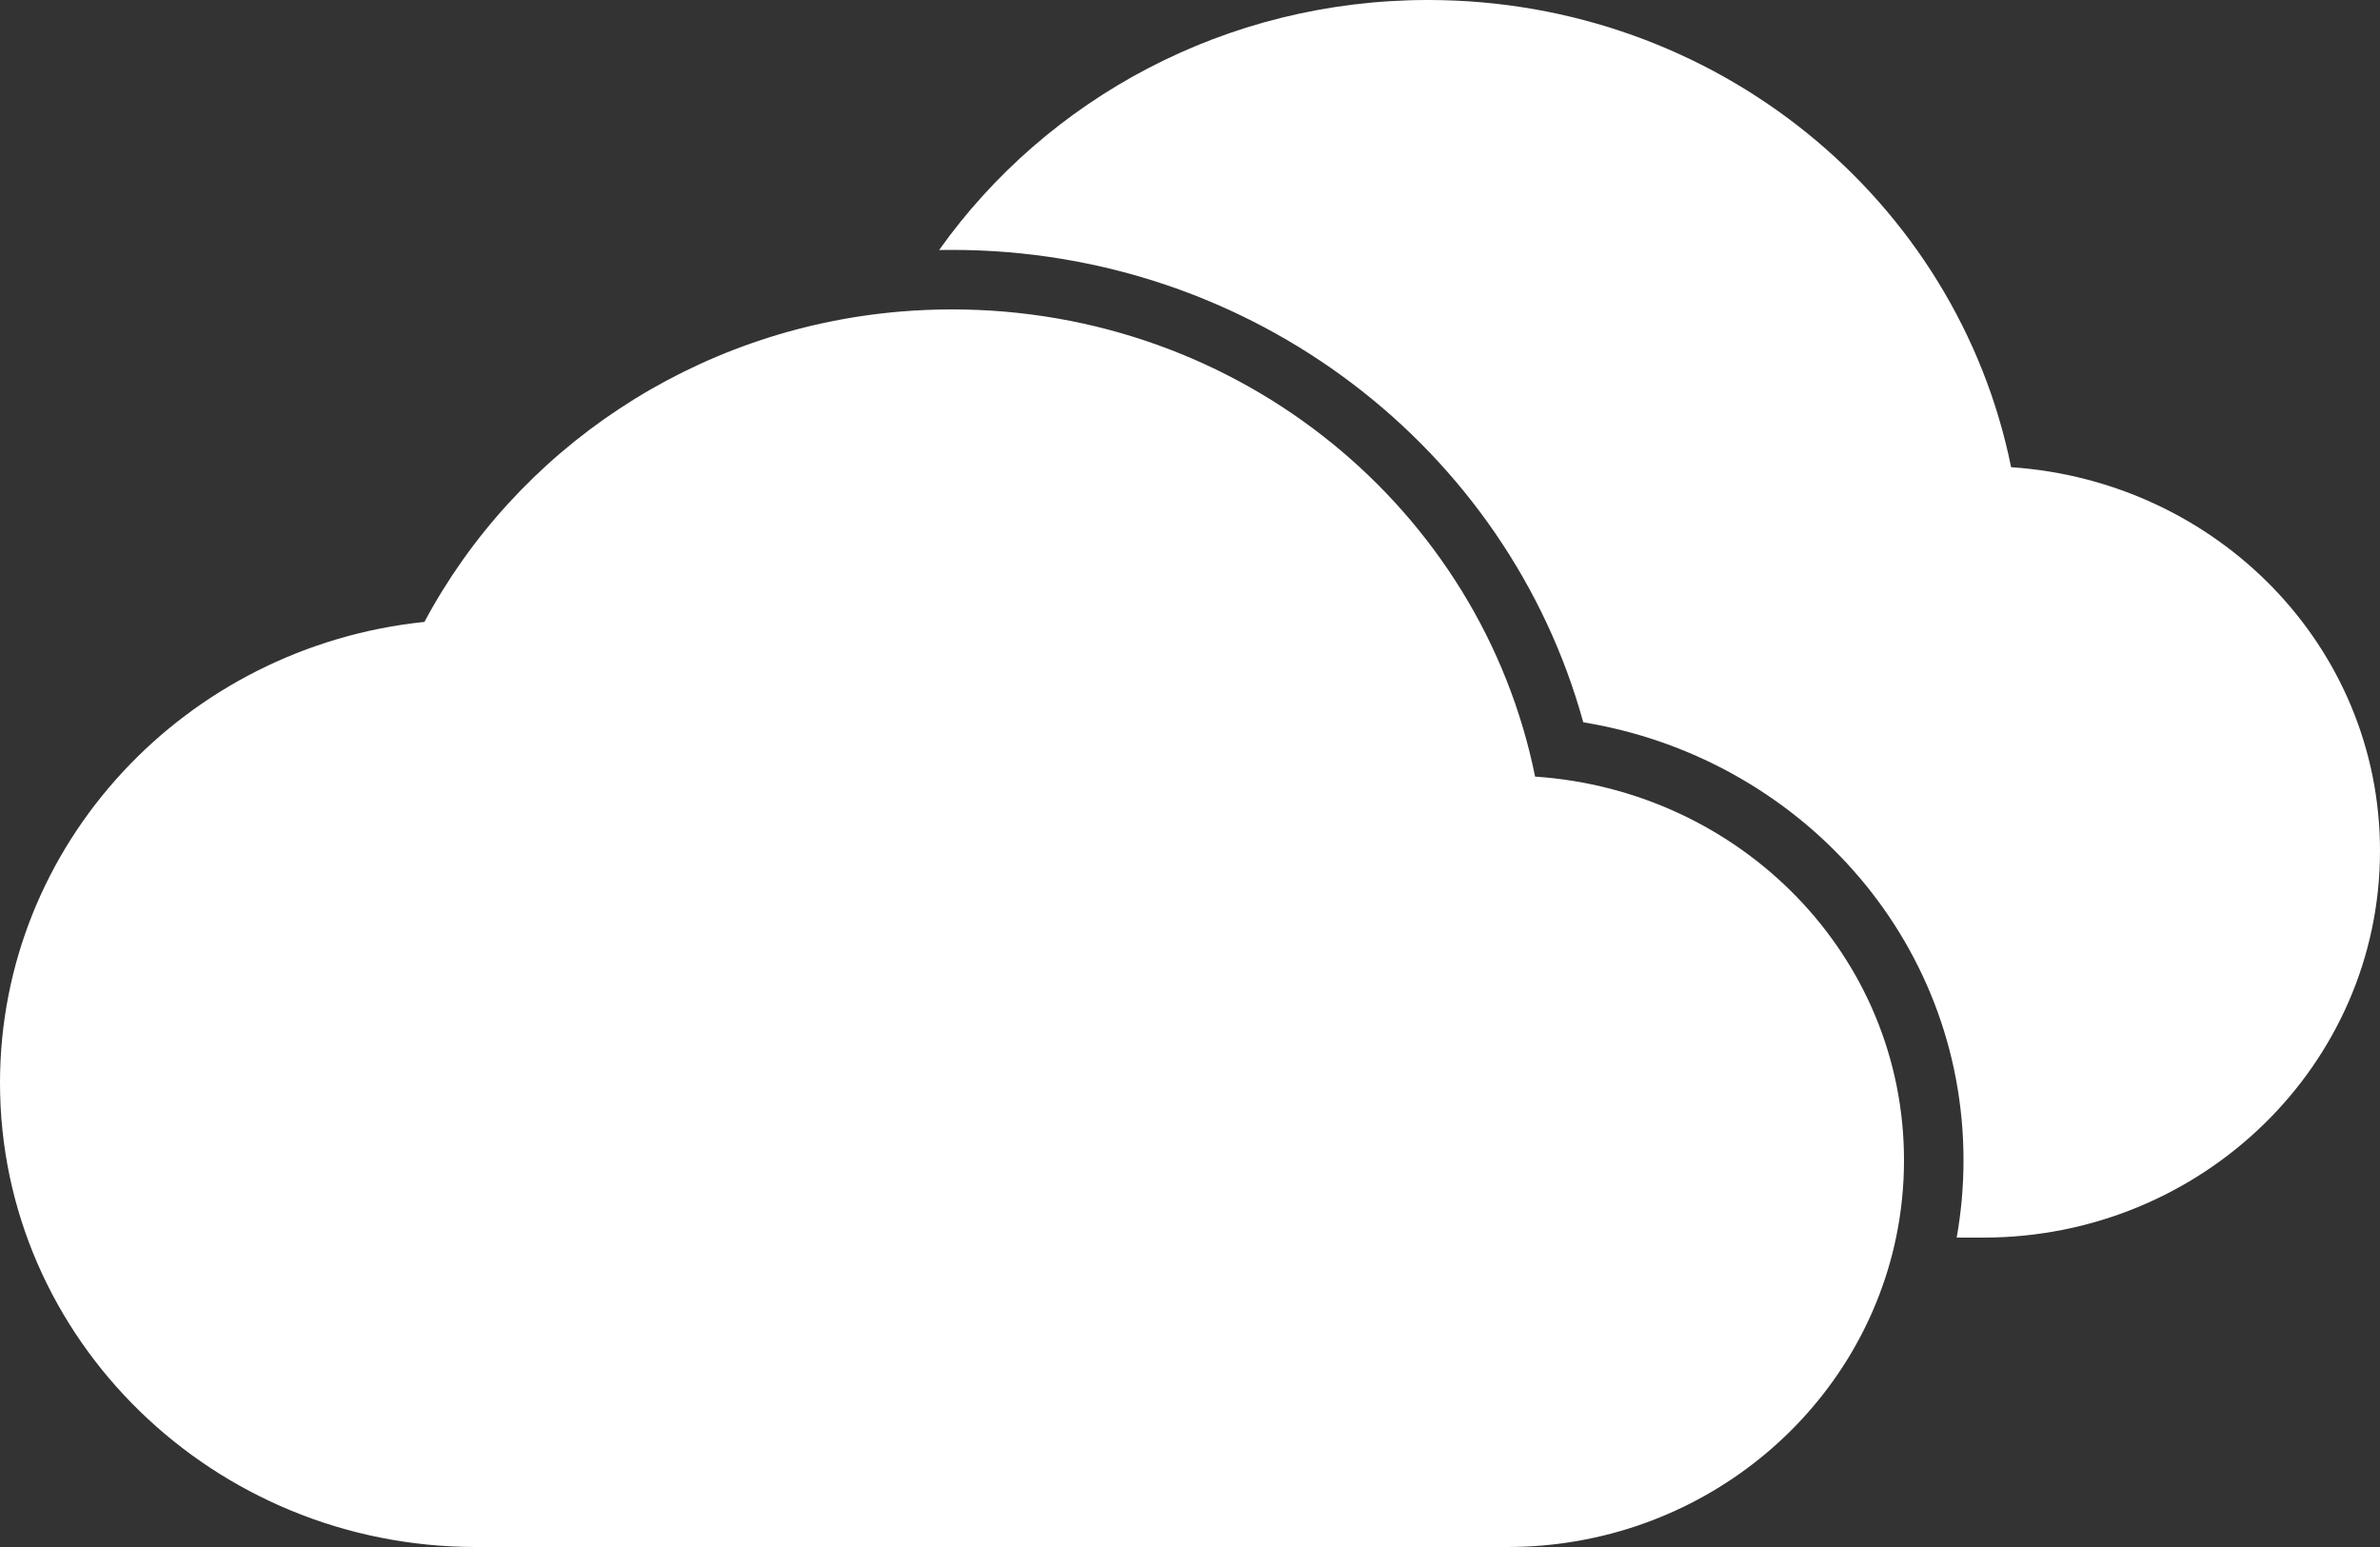 <svg width="80" height="52" viewBox="0 0 80 52" fill="none" xmlns="http://www.w3.org/2000/svg">
<rect x="0" y="0" width="80" height="52" fill="#333333" stroke="none"/>
<path fill-rule="evenodd" clip-rule="evenodd" d="M67.6 15.704C65.787 6.734 57.707 0 48 0C41.193 0 35.176 3.327 31.567 8.404C31.711 8.401 31.855 8.4 32 8.4C42.126 8.4 50.684 15.088 53.219 24.279C60.433 25.457 66 31.526 66 39C66 39.888 65.921 40.756 65.771 41.6H66.667C74.027 41.6 80 35.776 80 28.6C80 21.736 74.533 16.172 67.6 15.704ZM63.733 41.6C63.908 40.76 64 39.89 64 39C64 32.136 58.533 26.572 51.6 26.104C49.787 17.134 41.707 10.4 32 10.4C31.422 10.4 30.85 10.424 30.284 10.471C23.308 11.051 17.35 15.132 14.267 20.904C6.24 21.736 0 28.366 0 36.4C0 45.006 7.173 52 16 52H50.667C57.114 52 62.496 47.532 63.733 41.6Z" fill="white"/>
</svg>
